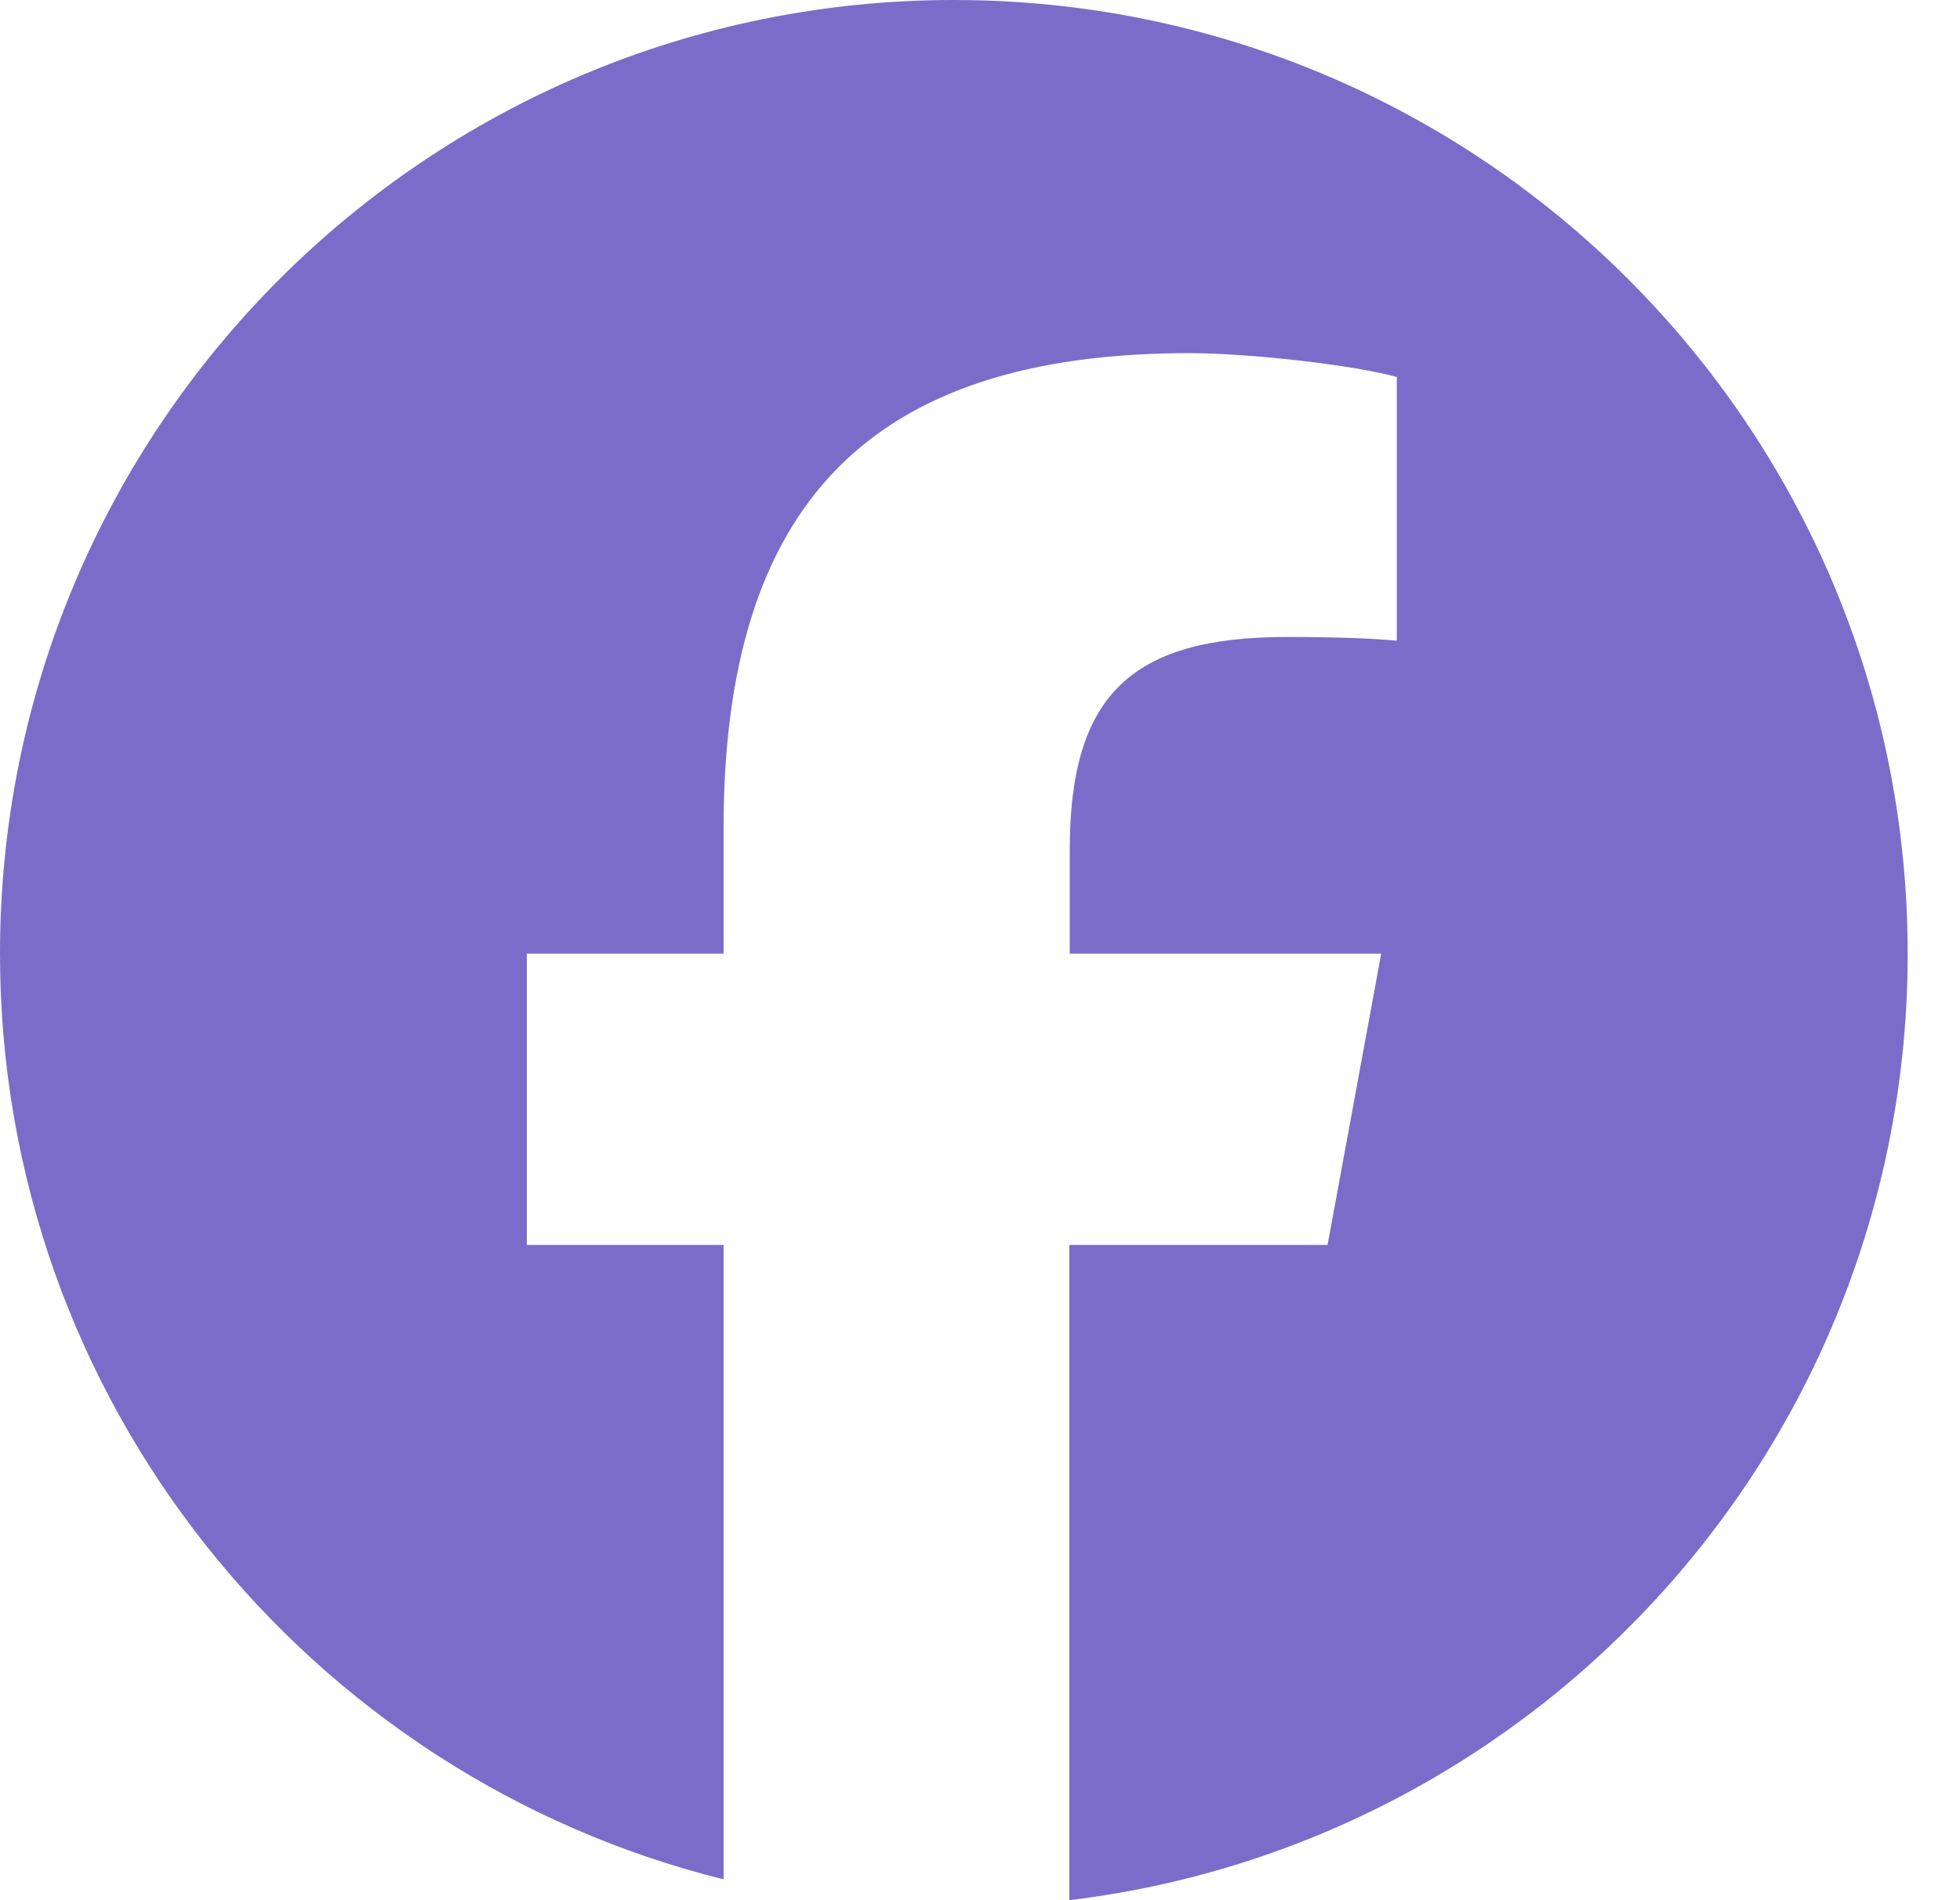 <svg width="33" height="32" viewBox="0 0 33 32" fill="none" xmlns="http://www.w3.org/2000/svg">
<path d="M32.119 16.06C32.119 7.189 24.93 0 16.06 0C7.189 0 0 7.189 0 16.06C0 23.587 5.188 29.911 12.183 31.649V20.965H8.87V16.06H12.183V13.945C12.183 8.481 14.654 5.947 20.024 5.947C21.041 5.947 22.797 6.148 23.518 6.349V10.79C23.142 10.752 22.483 10.727 21.662 10.727C19.027 10.727 18.011 11.725 18.011 14.316V16.06H23.255L22.352 20.965H18.004V32C25.959 31.04 32.119 24.271 32.119 16.06Z" fill="#7C6CC9"/>
</svg>
